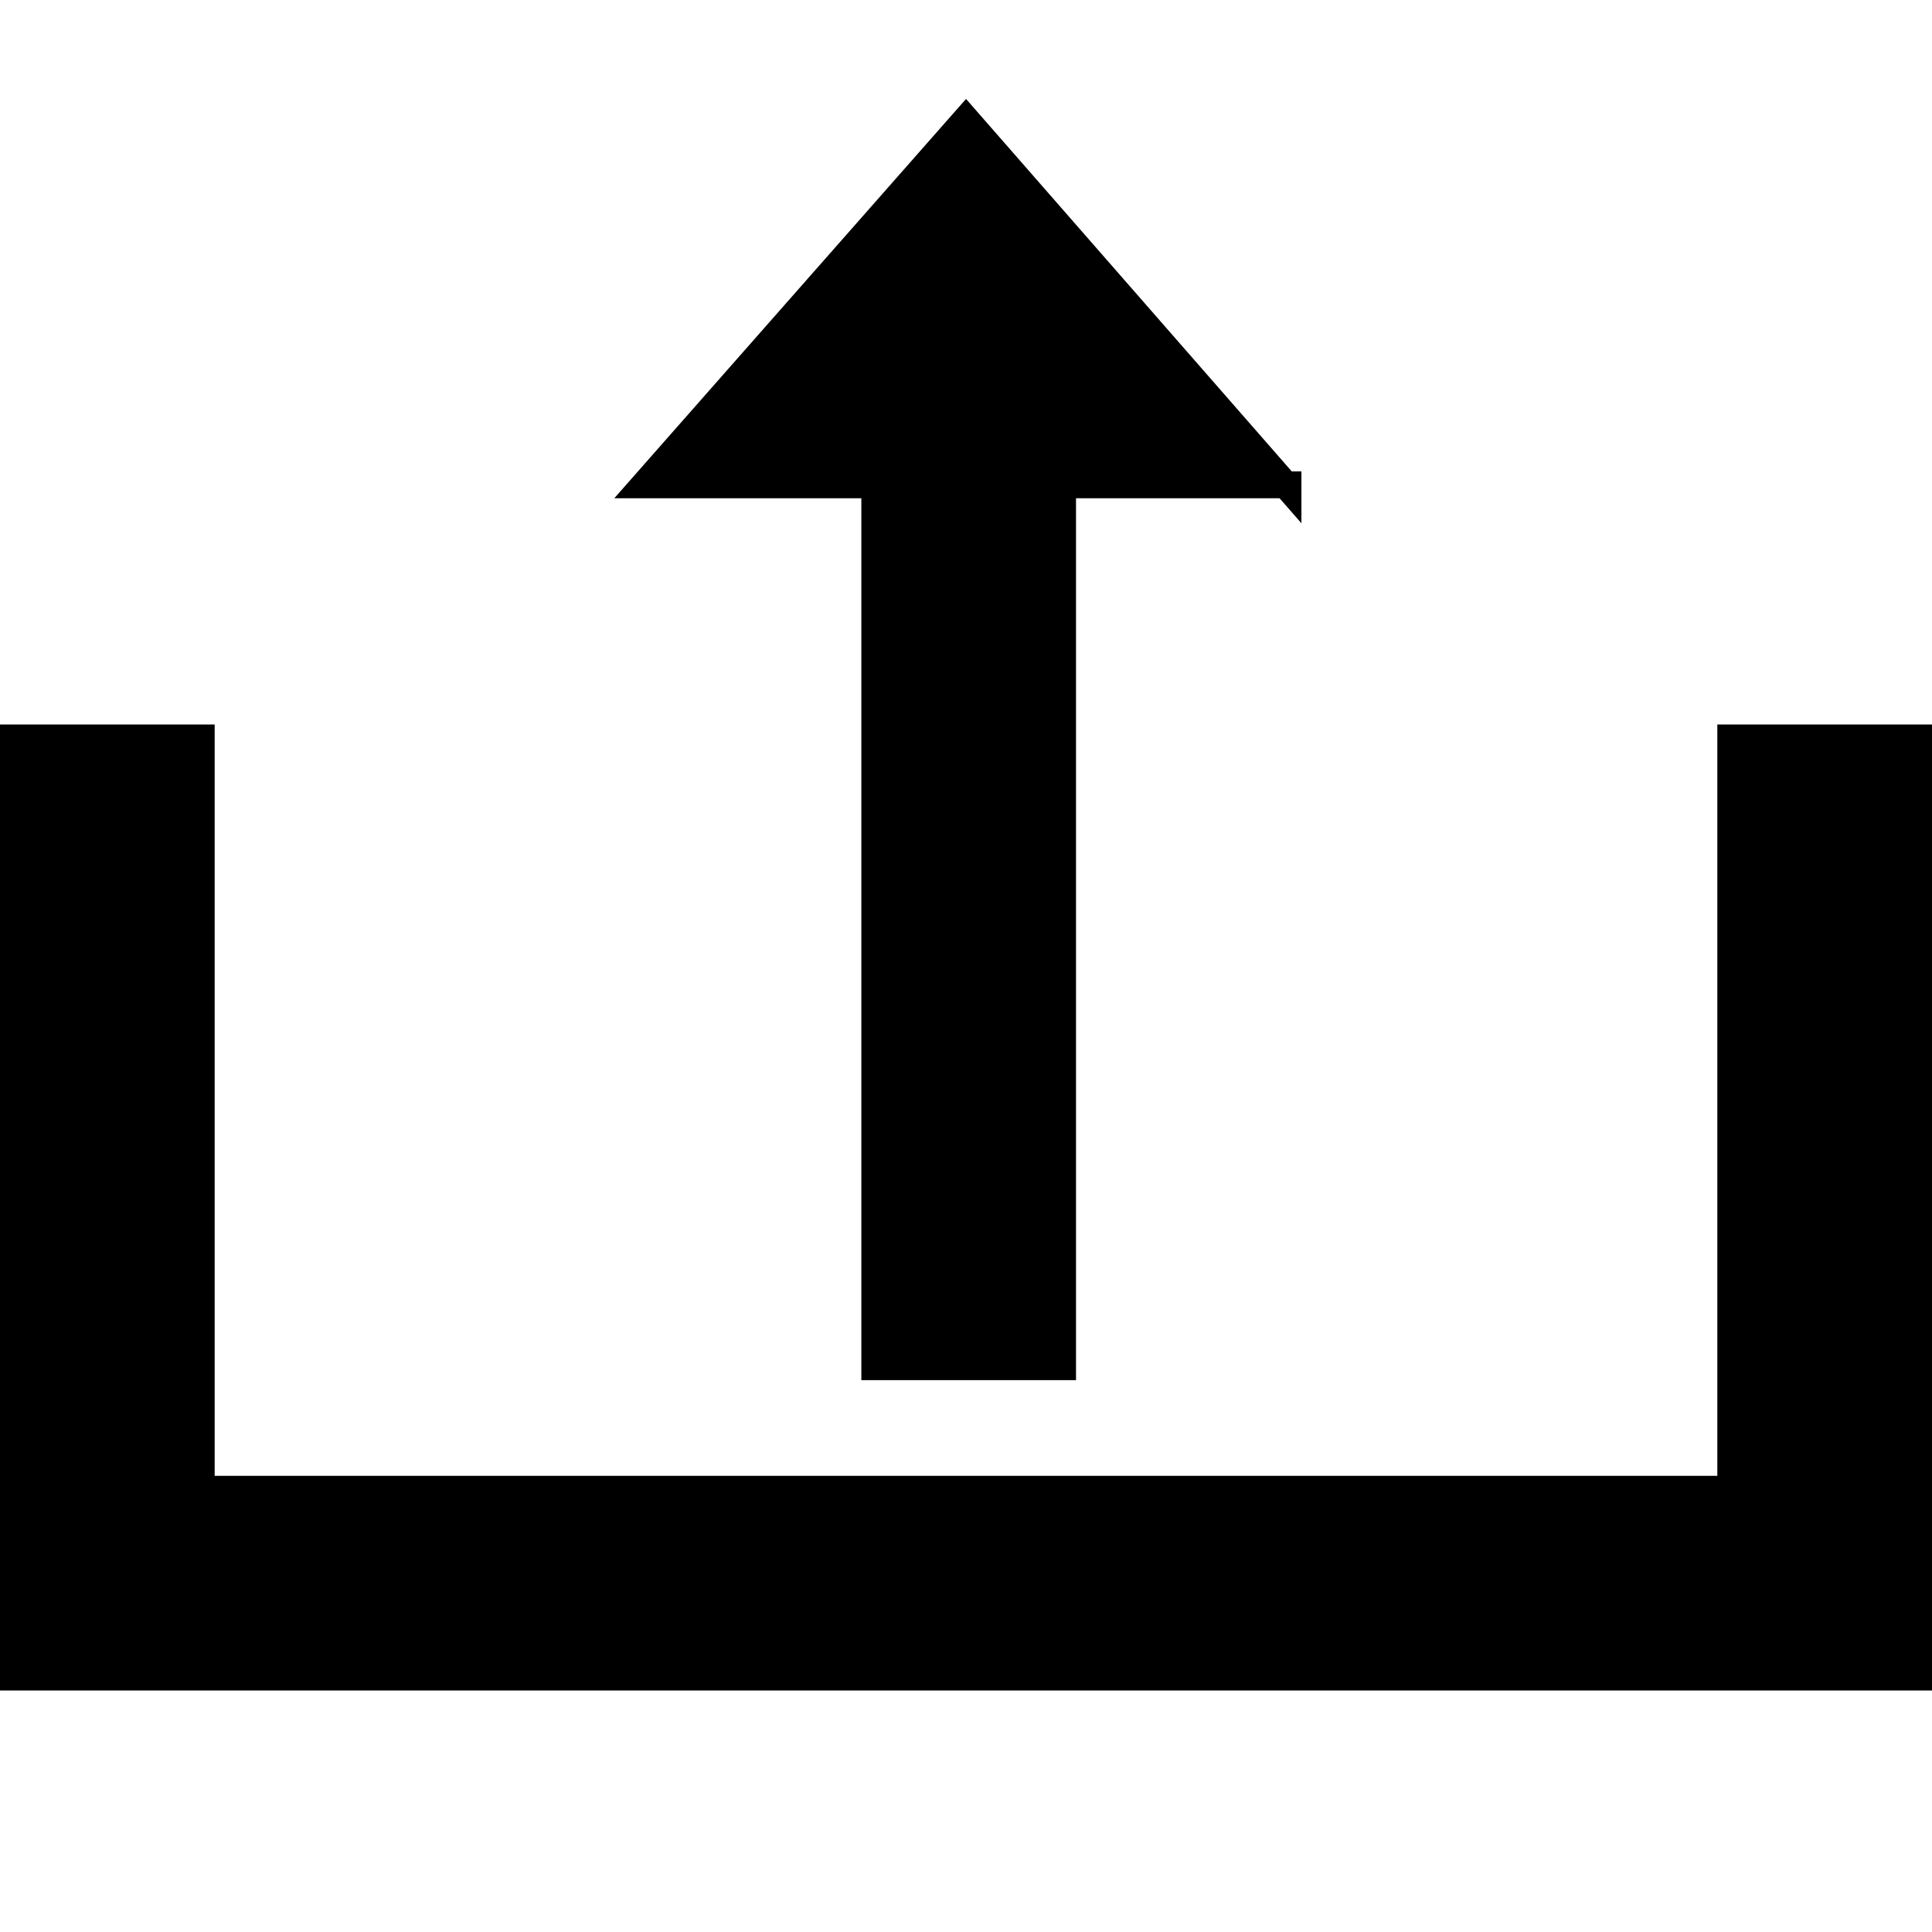 <?xml version="1.0" encoding="utf-8"?>
<!-- Generator: Adobe Illustrator 18.0.0, SVG Export Plug-In . SVG Version: 6.00 Build 0)  -->
<!DOCTYPE svg PUBLIC "-//W3C//DTD SVG 1.1//EN" "http://www.w3.org/Graphics/SVG/1.1/DTD/svg11.dtd">
<svg version="1.1" id="Calque_1" xmlns="http://www.w3.org/2000/svg" xmlns:xlink="http://www.w3.org/1999/xlink" x="0px" y="0px"
	 viewBox="0 0 72 72" enable-background="new 0 0 72 72" xml:space="preserve">
        <g>
  <title>background</title>
  <rect fill="none" id="canvas_background" height="402" width="582" y="-1" x="-1"/>
 </g>
 <g>
  <title>Layer 1</title>
  <path id="svg_1" d="m64,27l0,28l-56,0l0,-28l-8,0l0,36l72,0l0,-36l-8,0z"/>
  <rect id="svg_2" height="33.6" width="8" y="17.834" x="32.1"/>
  <polygon stroke="null" id="svg_3" points="48,18.168 36,4.445 24,18.068 24,18.068 48,18.068 "/>
 </g>
</svg>
